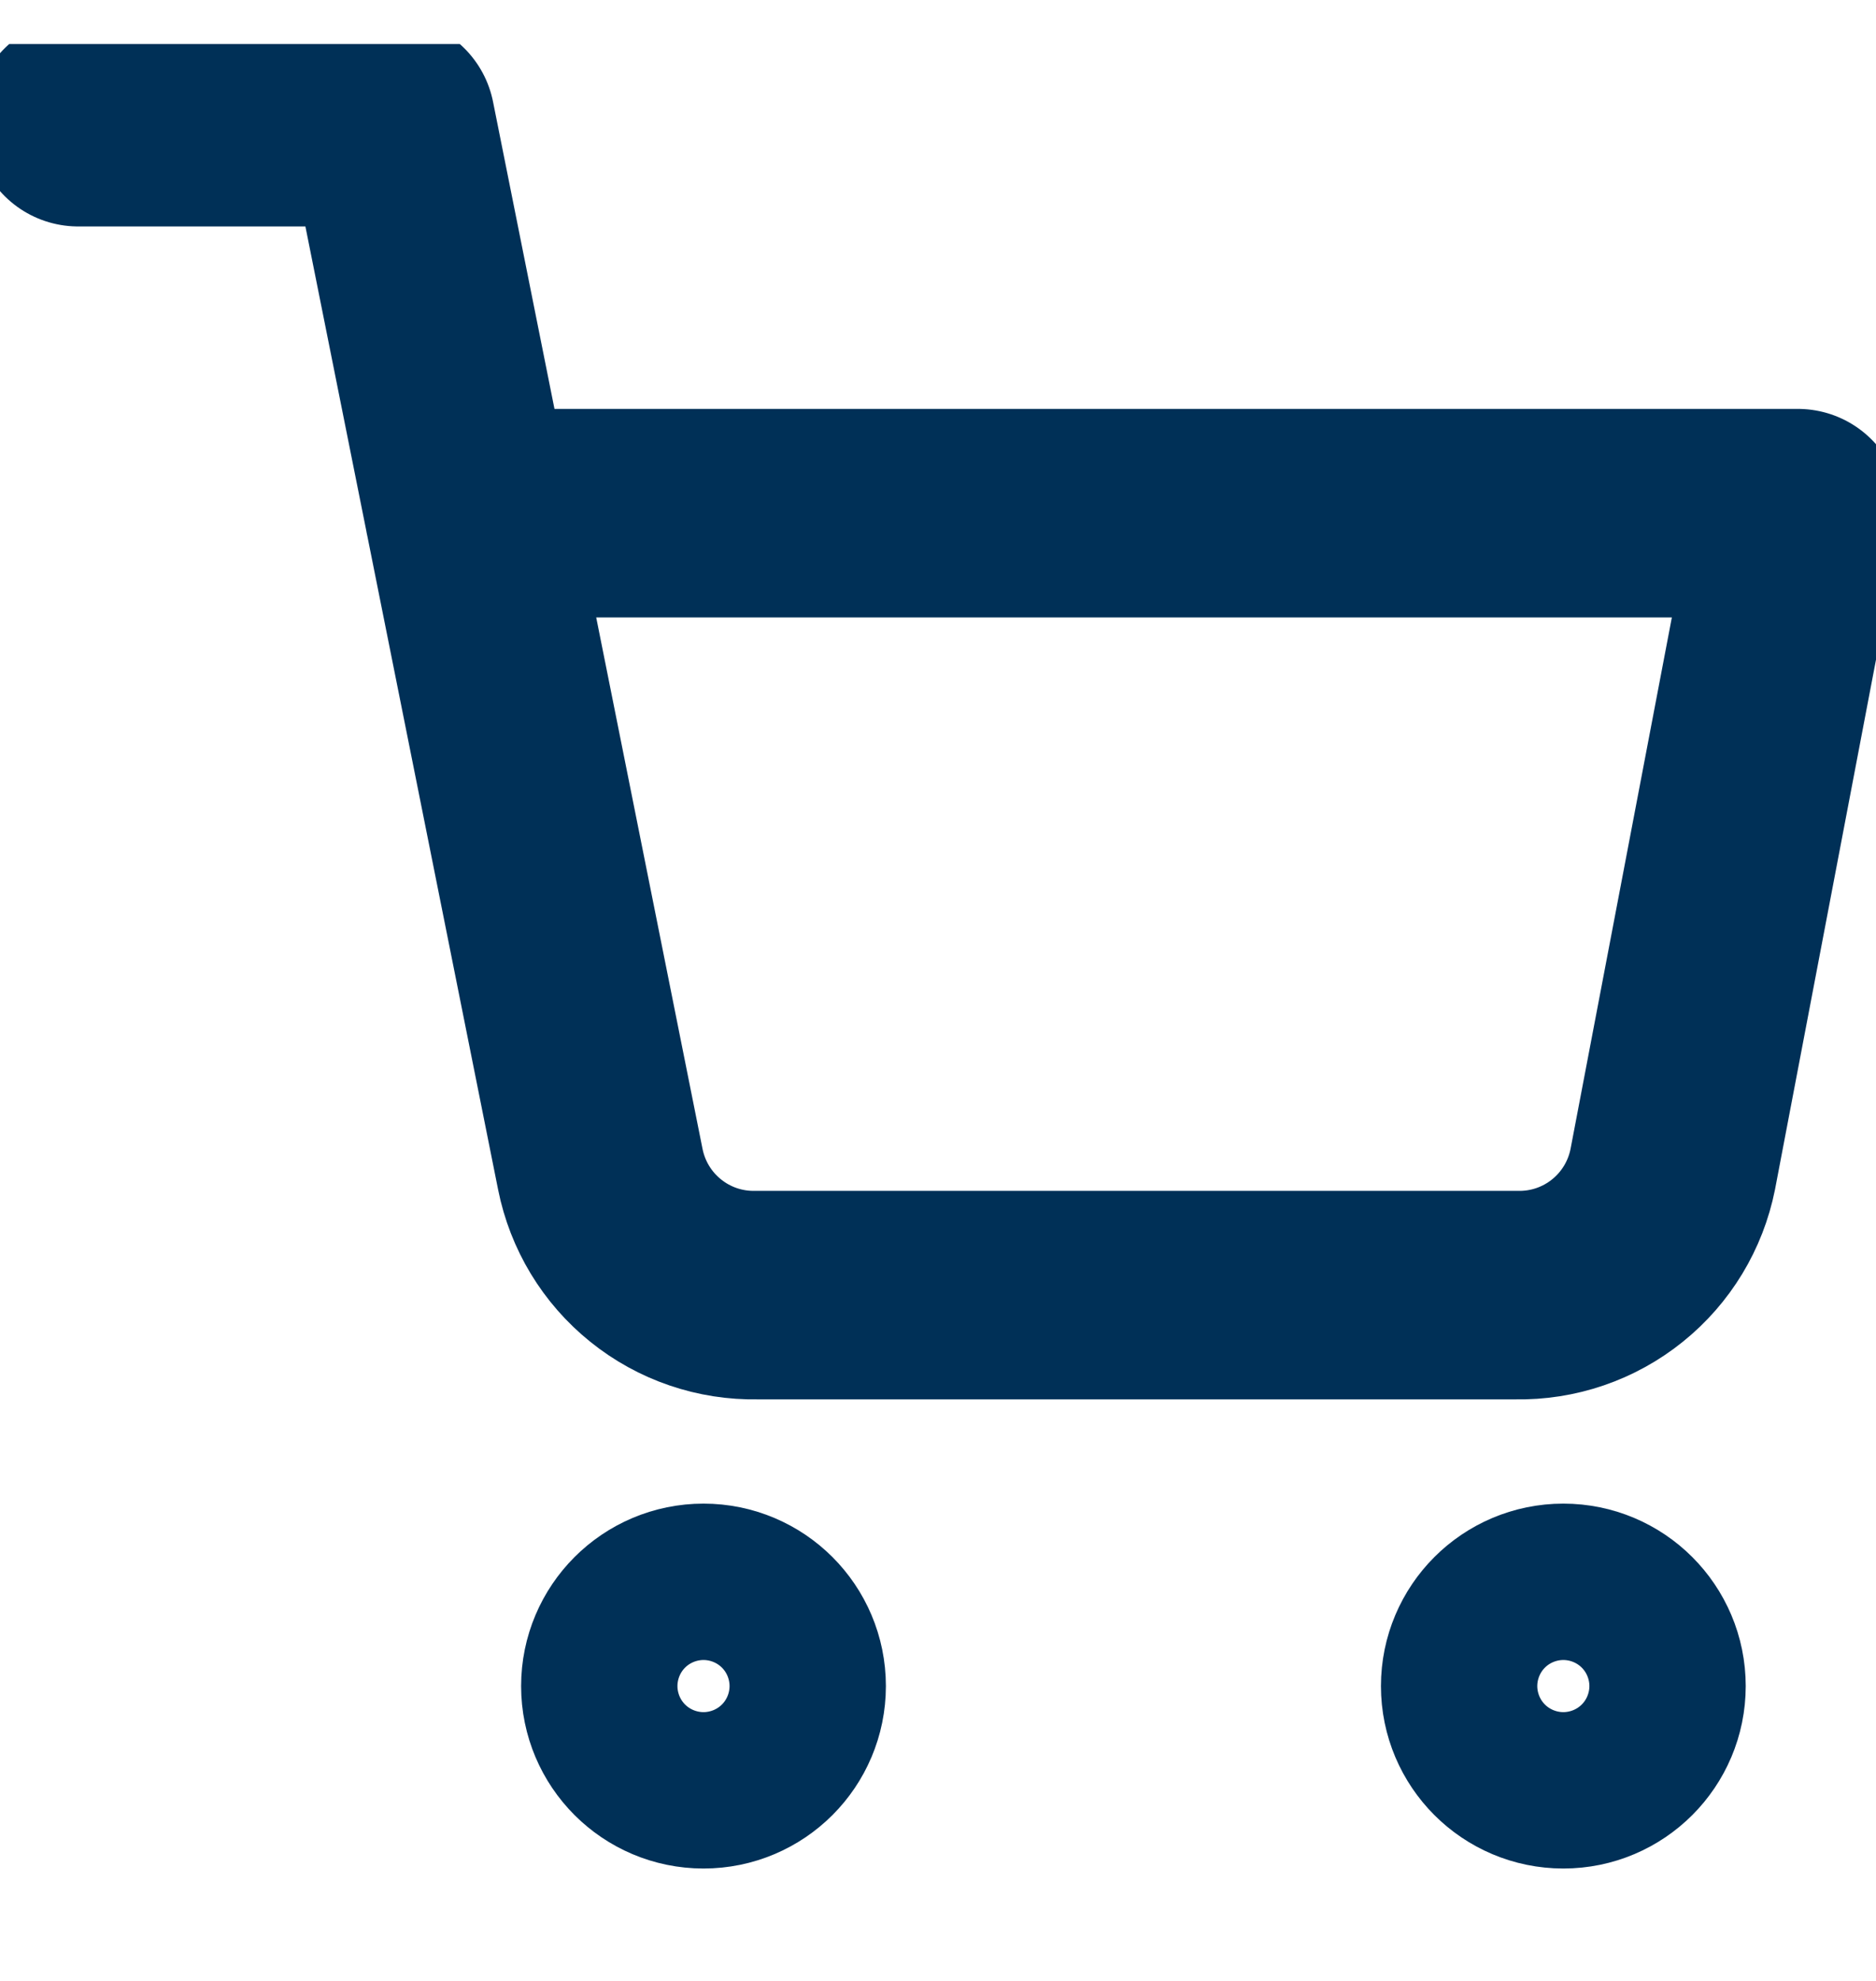 <svg width="18" height="19" viewBox="0 0 18 19" fill="none" xmlns="http://www.w3.org/2000/svg">
<g clip-path="url(#clip0_5355_2155)">
<path d="M6.75 16.922C7.164 16.922 7.5 16.586 7.5 16.172C7.5 15.758 7.164 15.422 6.75 15.422C6.336 15.422 6 15.758 6 16.172C6 16.586 6.336 16.922 6.75 16.922Z" stroke="#003057" stroke-width="2" stroke-linecap="round" stroke-linejoin="round"/>
<path d="M15 16.922C15.414 16.922 15.75 16.586 15.75 16.172C15.75 15.758 15.414 15.422 15 15.422C14.586 15.422 14.25 15.758 14.25 16.172C14.25 16.586 14.586 16.922 15 16.922Z" stroke="#003057" stroke-width="2" stroke-linecap="round" stroke-linejoin="round"/>
<path d="M0.75 1.172H3.75L5.76 11.215C5.829 11.56 6.016 11.87 6.291 12.091C6.565 12.312 6.908 12.429 7.26 12.422H14.55C14.902 12.429 15.245 12.312 15.519 12.091C15.794 11.87 15.981 11.56 16.05 11.215L17.25 4.922H4.5" stroke="#003057" stroke-width="2" stroke-linecap="round" stroke-linejoin="round"/>
</g>
<defs>
<clipPath id="clip0_5355_2155">
<rect width="18" height="18" fill="white" transform="translate(0 0.422)"/>
</clipPath>
</defs>
</svg>
